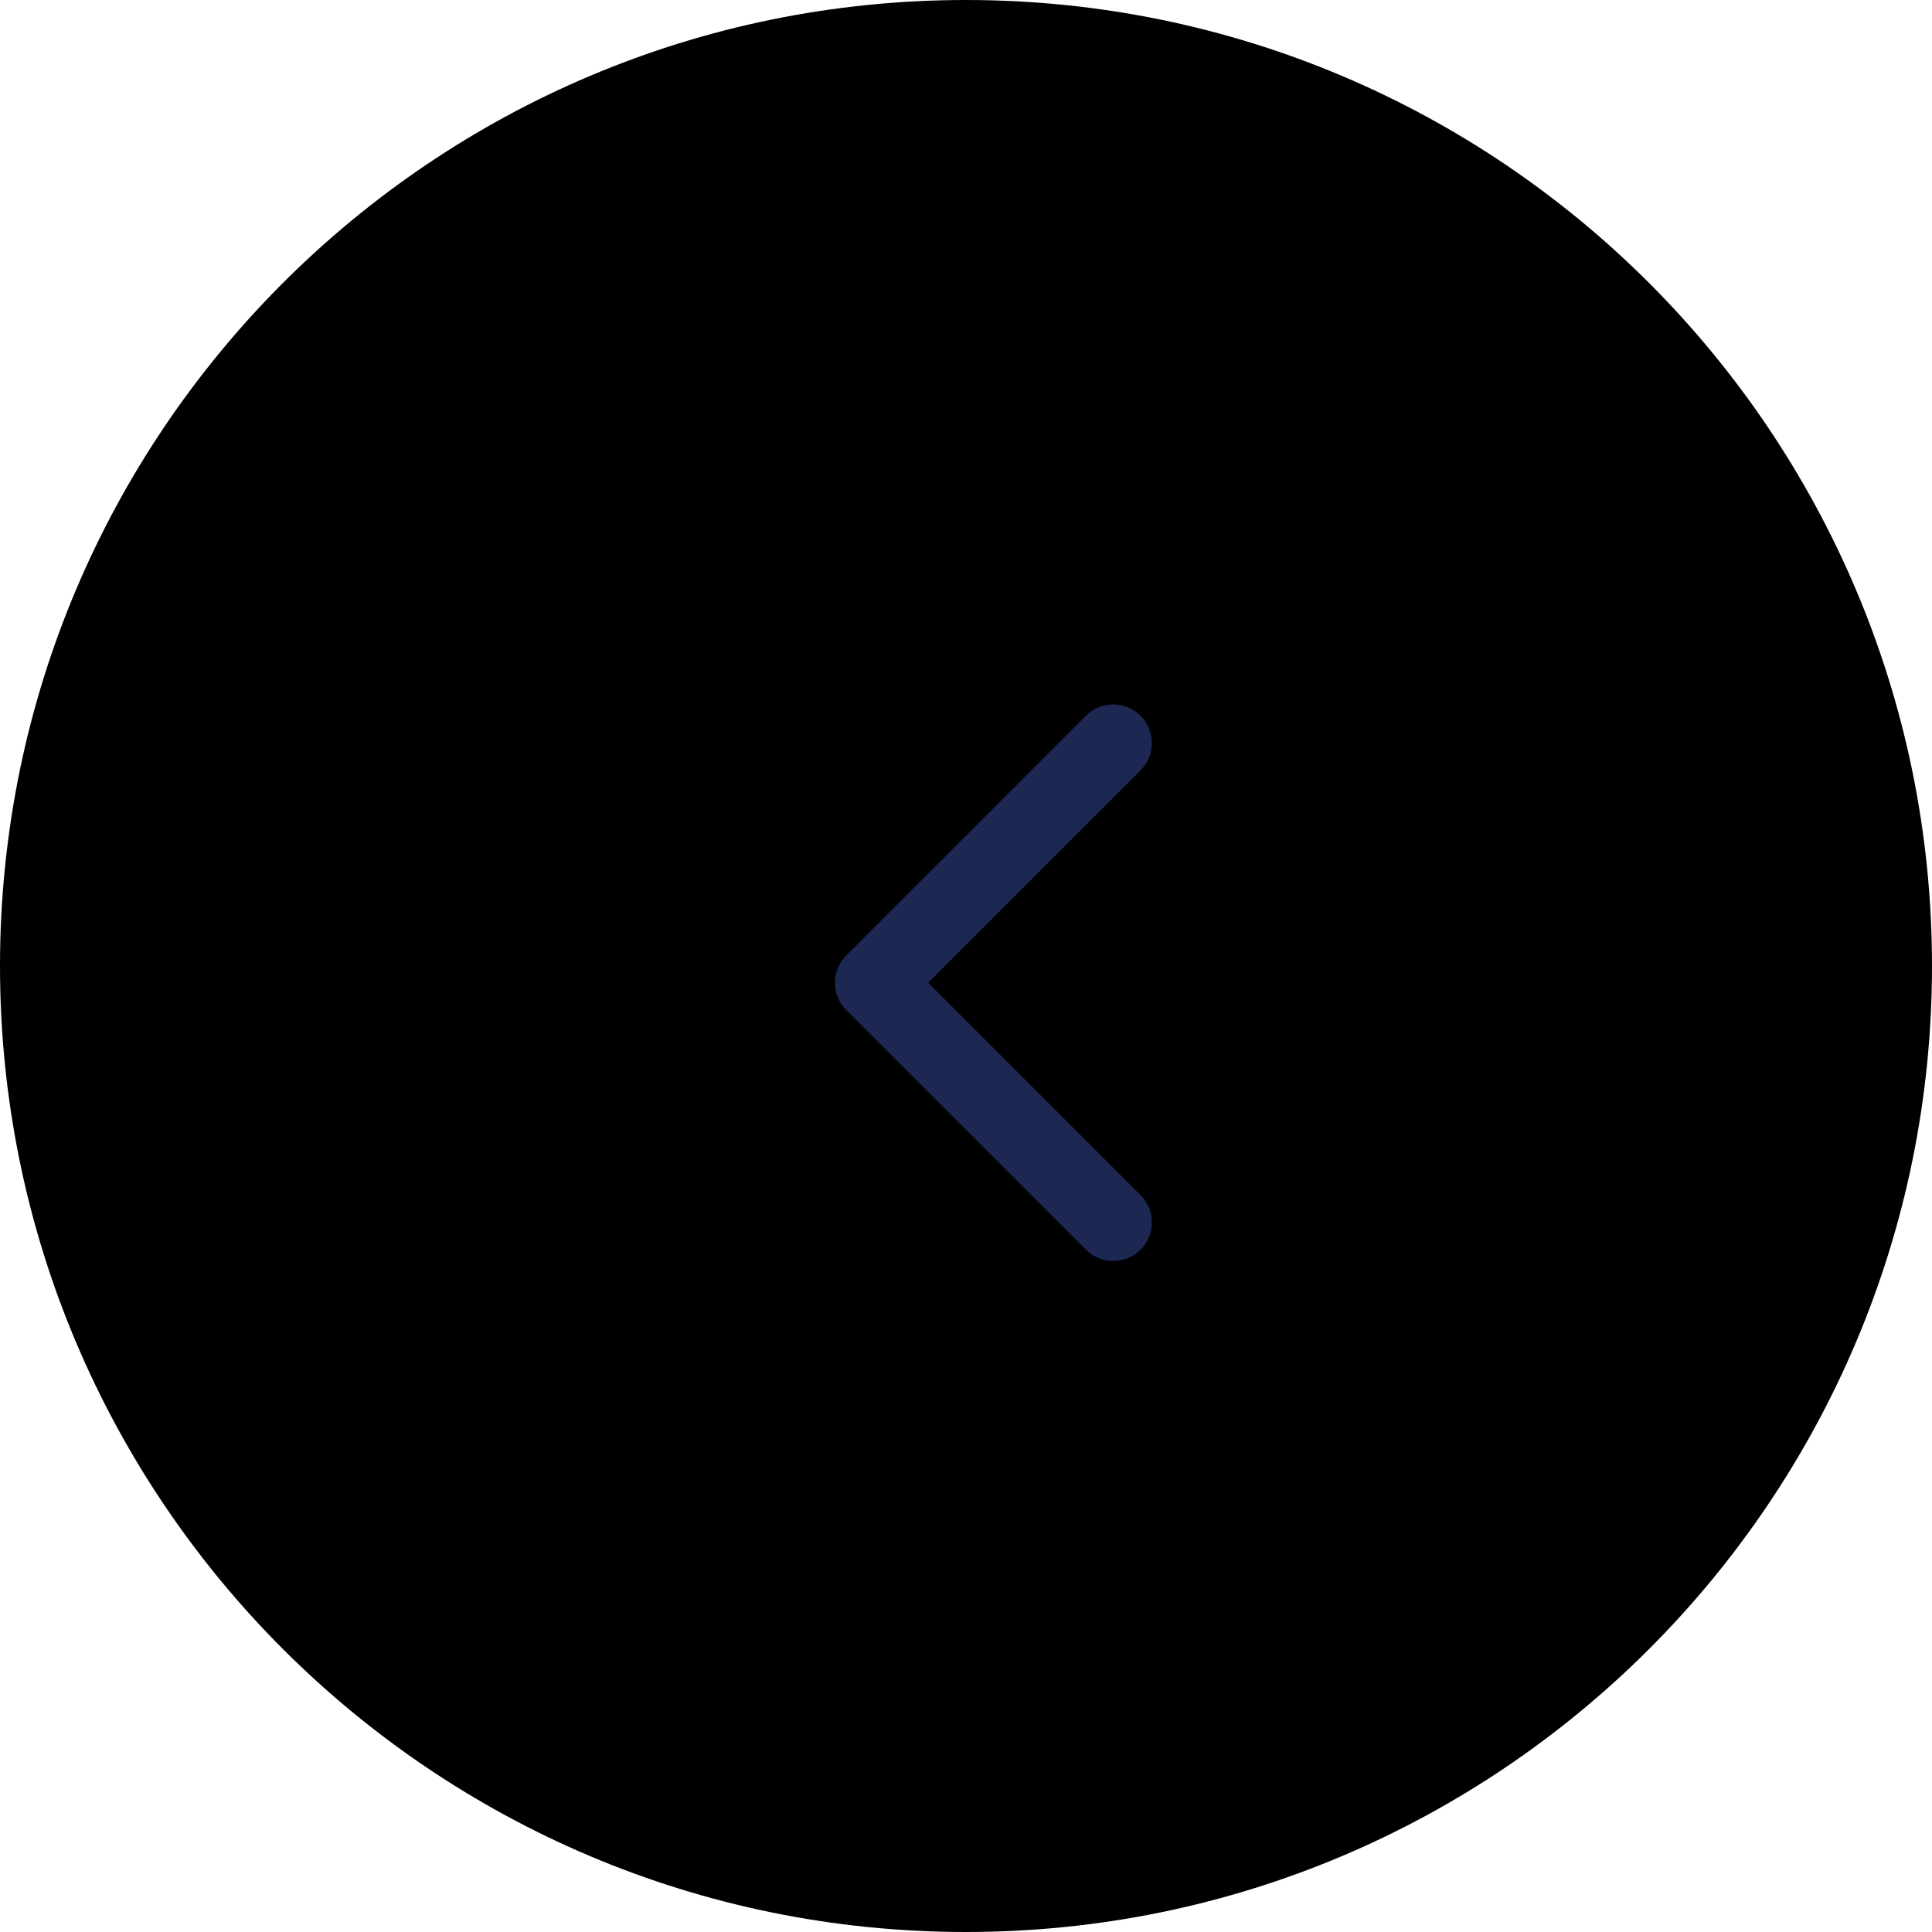 <svg width="50" height="50" viewBox="0 0 50 50" xmlns="http://www.w3.org/2000/svg">
<g clip-path="url(#clip0_1_653)">
<path d="M0 25C0 11.193 11.193 0 25 0C38.807 0 50 11.193 50 25C50 38.807 38.807 50 25 50C11.193 50 0 38.807 0 25Z"/>
<g clip-path="url(#clip1_1_653)">
<path d="M28.811 19.23L22.608 25.433L28.811 31.635" stroke="#1C2752" stroke-width="2" stroke-linecap="round" stroke-linejoin="round"/>
</g>
</g>
<defs>
<clipPath id="clip0_1_653">
<rect width="50" height="50" fill="white"/>
</clipPath>
<clipPath id="clip1_1_653">
<rect width="9" height="15" fill="white" transform="translate(21 18)"/>
</clipPath>
</defs>
</svg>
